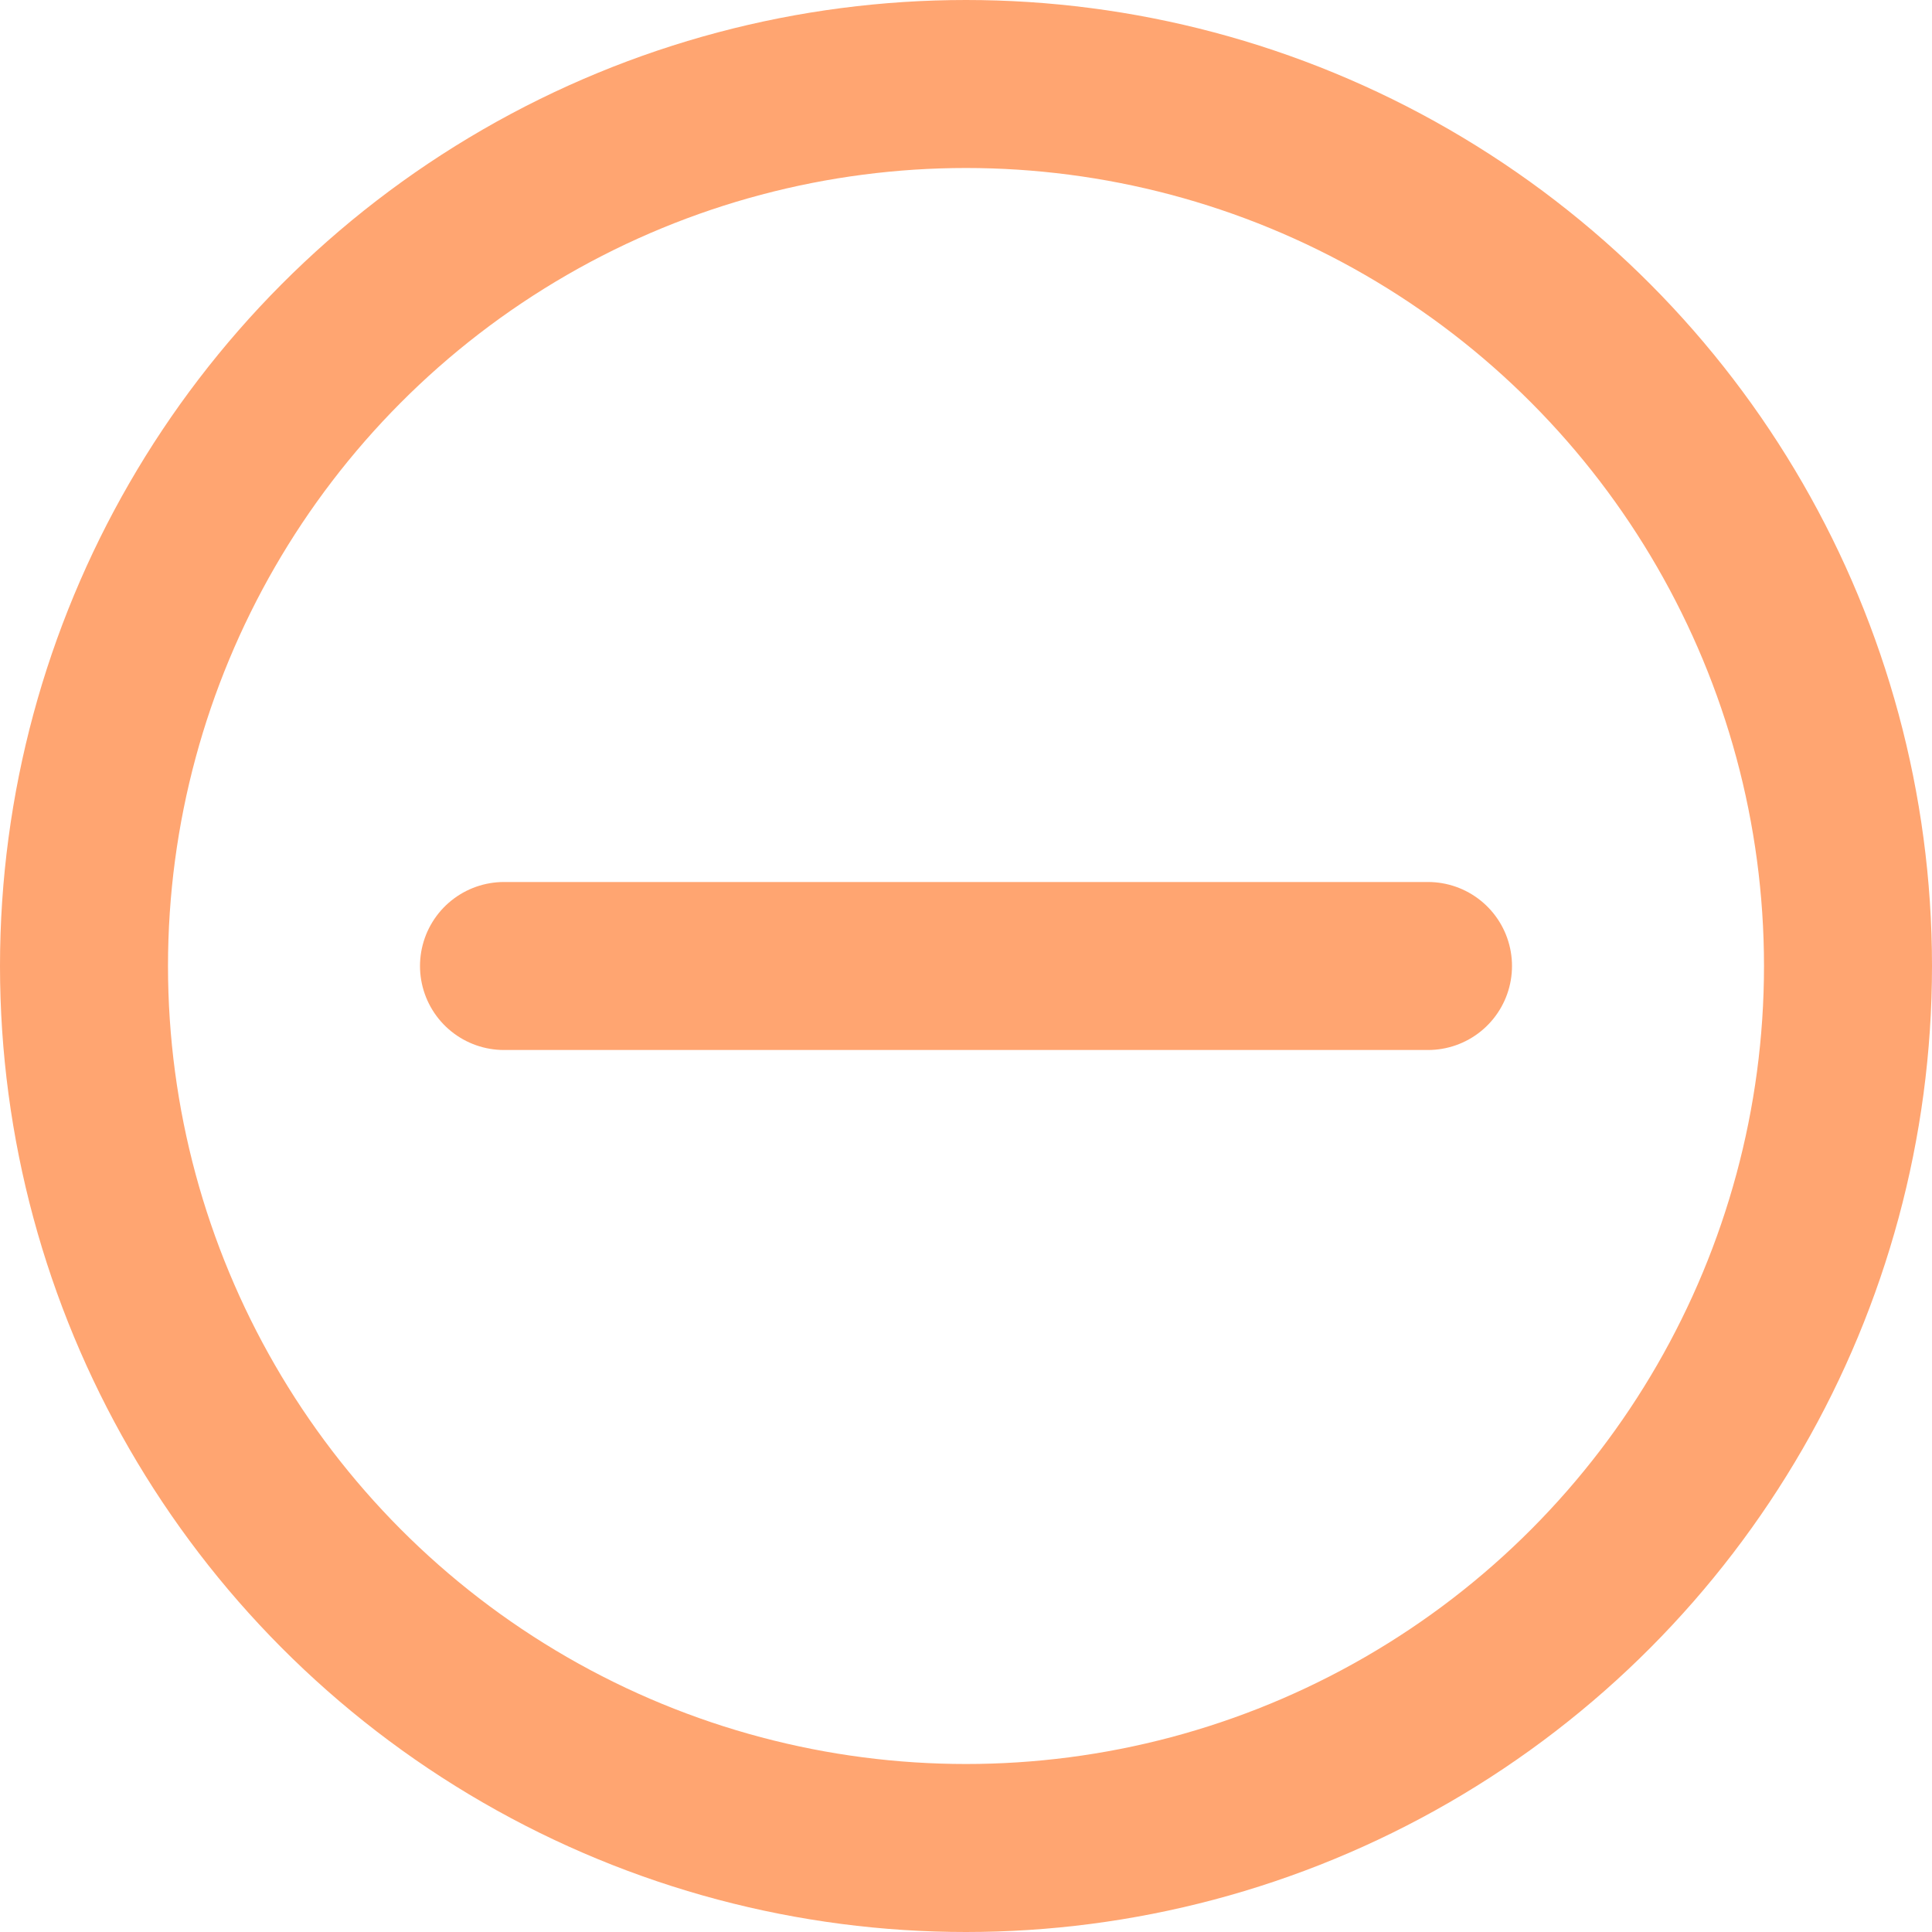 <svg xmlns="http://www.w3.org/2000/svg" width="23" height="23" viewBox="0 0 23 23"><defs><style>.a,.b,.d{fill:none;}.a,.b{stroke:#ffa571;stroke-width:2px;}.b{stroke-linecap:round;}.c{stroke:none;}</style></defs><g transform="translate(-277 -140)"><g class="a" transform="translate(277 140)"><circle class="c" cx="11.5" cy="11.5" r="11.5"/><circle class="d" cx="11.5" cy="11.5" r="10.5"/></g><line class="b" y2="11" transform="translate(294 151.5) rotate(90)"/></g></svg>